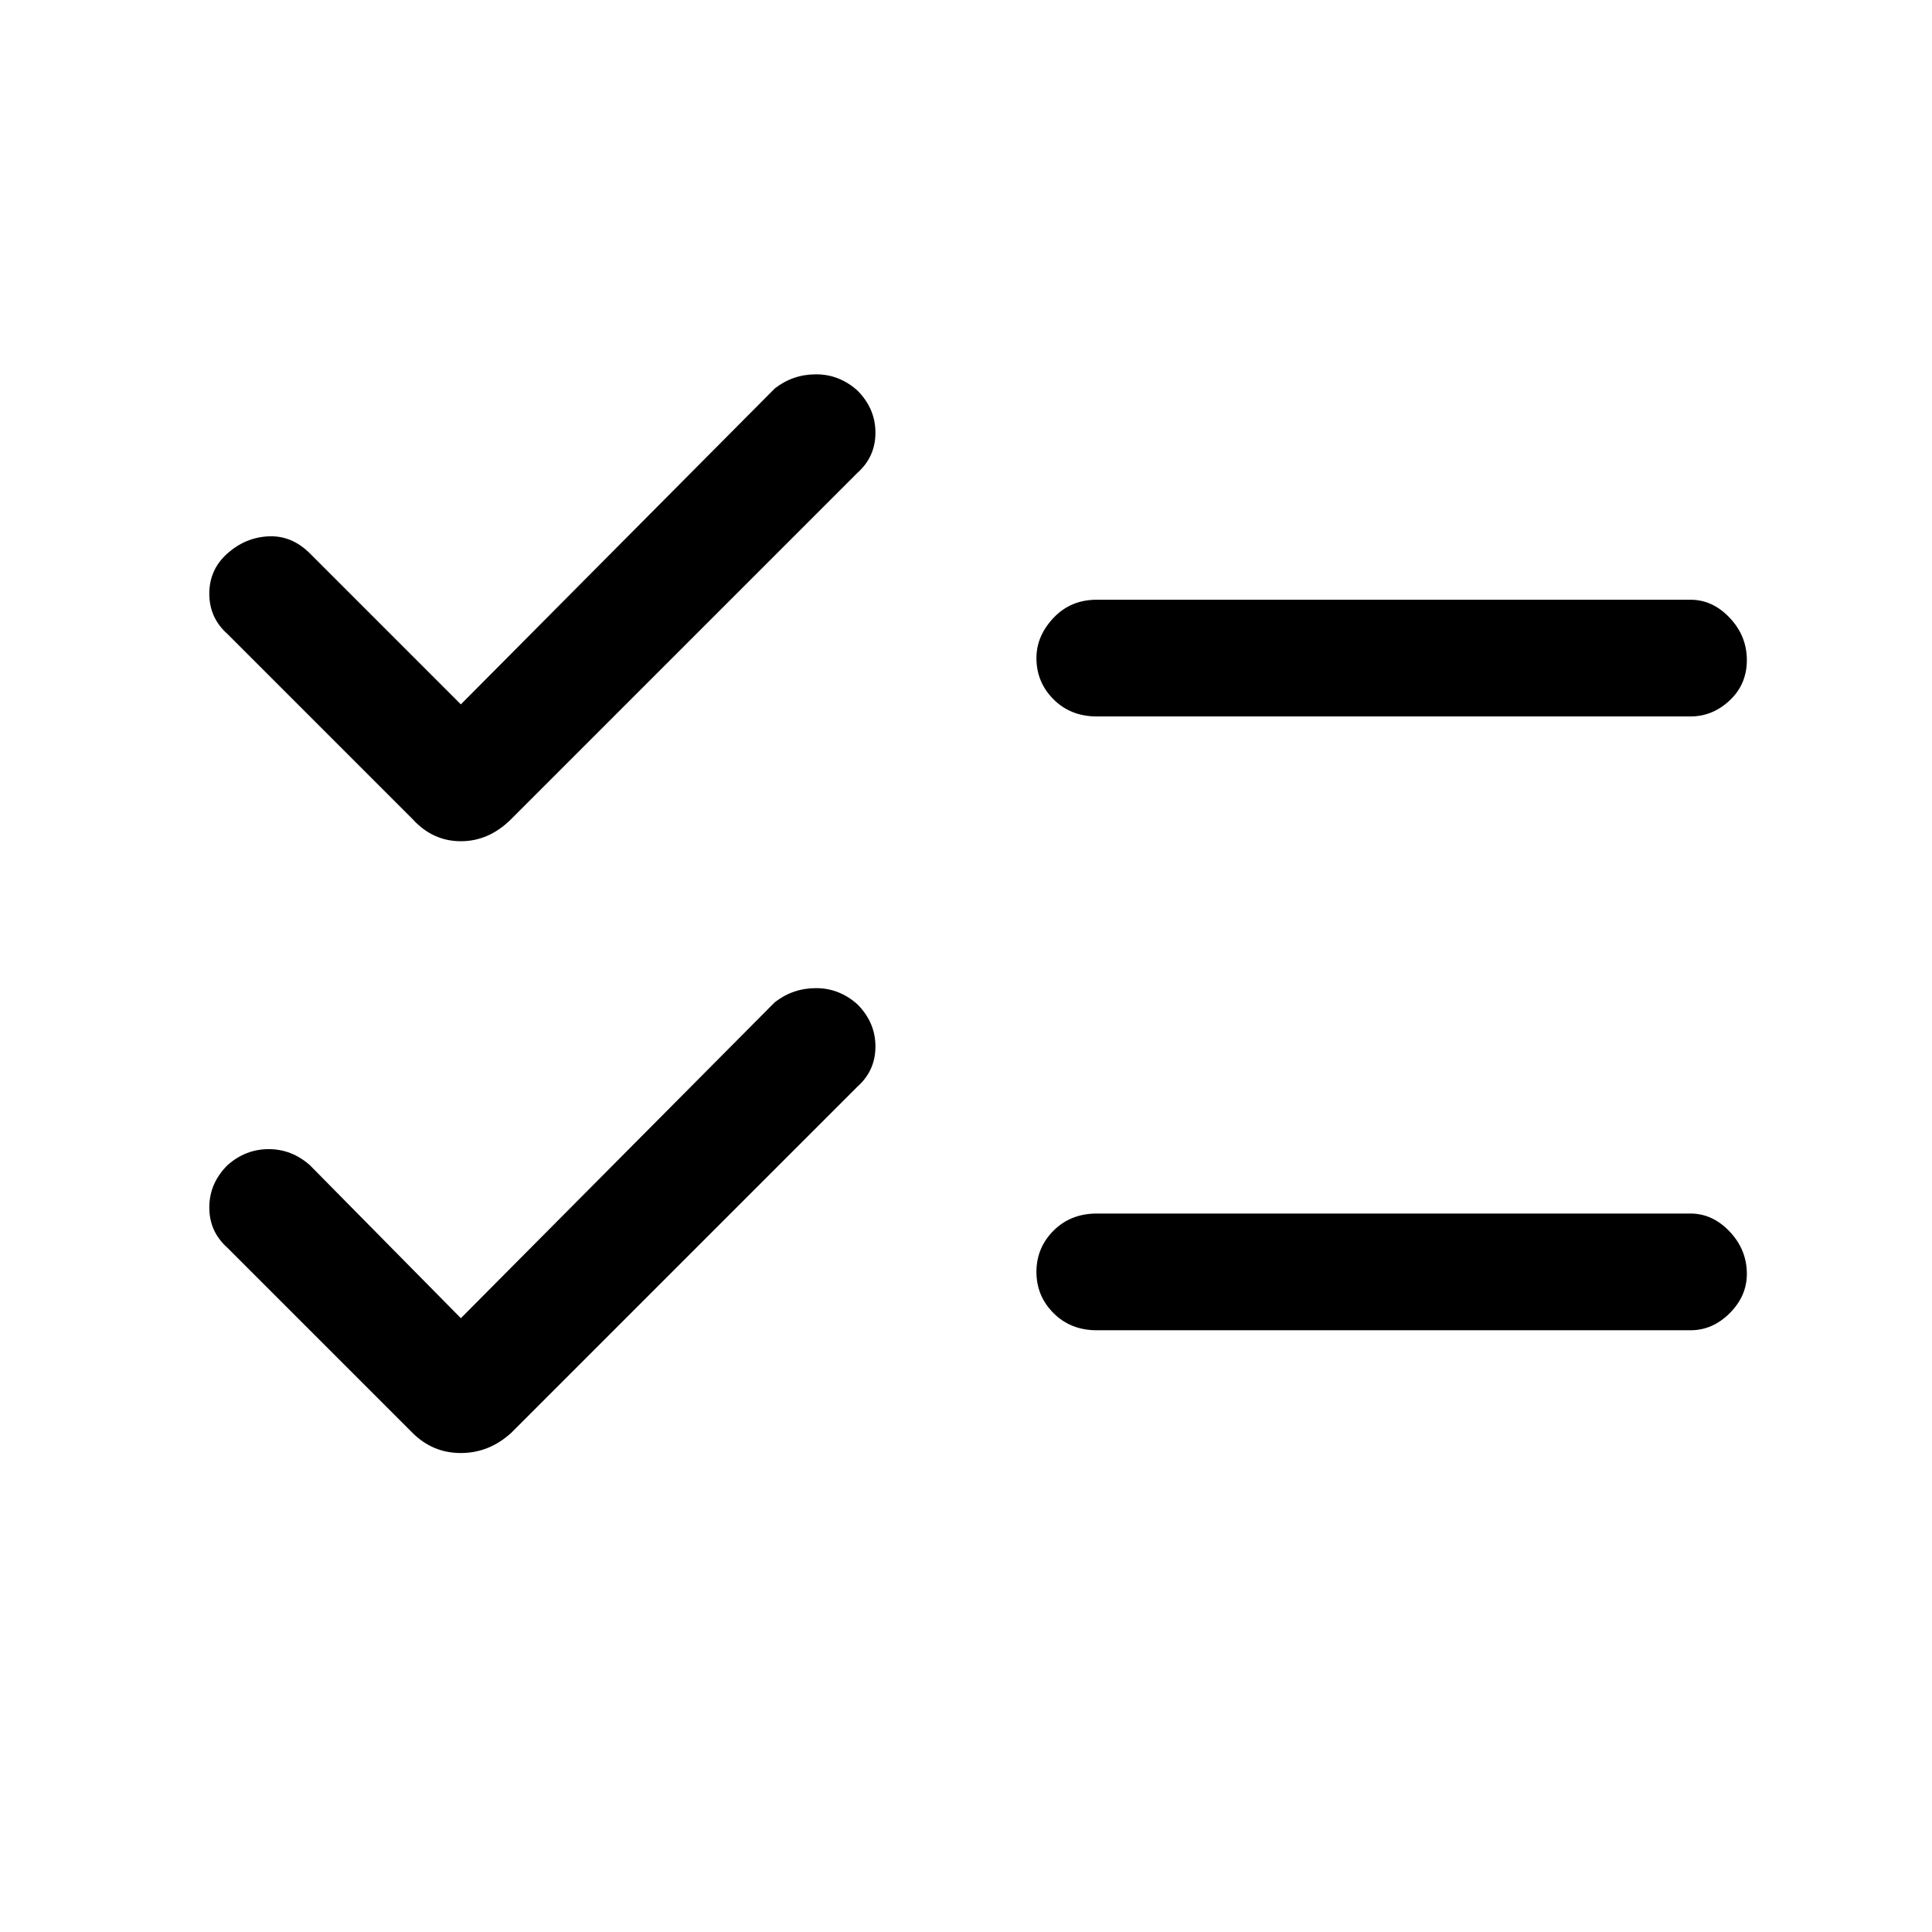 <svg xmlns="http://www.w3.org/2000/svg" height="48" width="48"><path d="M27.25 17.8Q26.6 17.8 26.175 17.375Q25.75 16.95 25.75 16.35Q25.75 15.8 26.175 15.35Q26.6 14.9 27.25 14.9H42Q42.55 14.9 42.975 15.35Q43.4 15.8 43.4 16.4Q43.4 17 42.975 17.4Q42.55 17.8 42 17.8ZM27.25 33.05Q26.6 33.05 26.175 32.625Q25.75 32.2 25.75 31.6Q25.75 31 26.175 30.575Q26.6 30.15 27.25 30.15H42Q42.55 30.15 42.975 30.6Q43.4 31.05 43.4 31.65Q43.4 32.2 42.975 32.625Q42.55 33.05 42 33.05ZM10.25 20.35 5.65 15.75Q5.2 15.35 5.2 14.75Q5.2 14.15 5.65 13.75Q6.1 13.35 6.675 13.325Q7.25 13.3 7.7 13.75L11.45 17.5L19.25 9.65Q19.7 9.3 20.275 9.3Q20.85 9.3 21.3 9.7Q21.75 10.15 21.75 10.75Q21.75 11.35 21.3 11.75L12.7 20.35Q12.15 20.9 11.45 20.9Q10.75 20.9 10.25 20.35ZM10.25 35.6 5.65 31Q5.2 30.6 5.2 30Q5.2 29.4 5.65 28.95Q6.1 28.55 6.675 28.55Q7.25 28.55 7.7 28.95L11.45 32.75L19.25 24.9Q19.7 24.55 20.275 24.55Q20.85 24.55 21.3 24.95Q21.75 25.4 21.75 26Q21.75 26.6 21.3 27L12.7 35.6Q12.15 36.1 11.45 36.1Q10.75 36.1 10.25 35.6Z"/></svg>